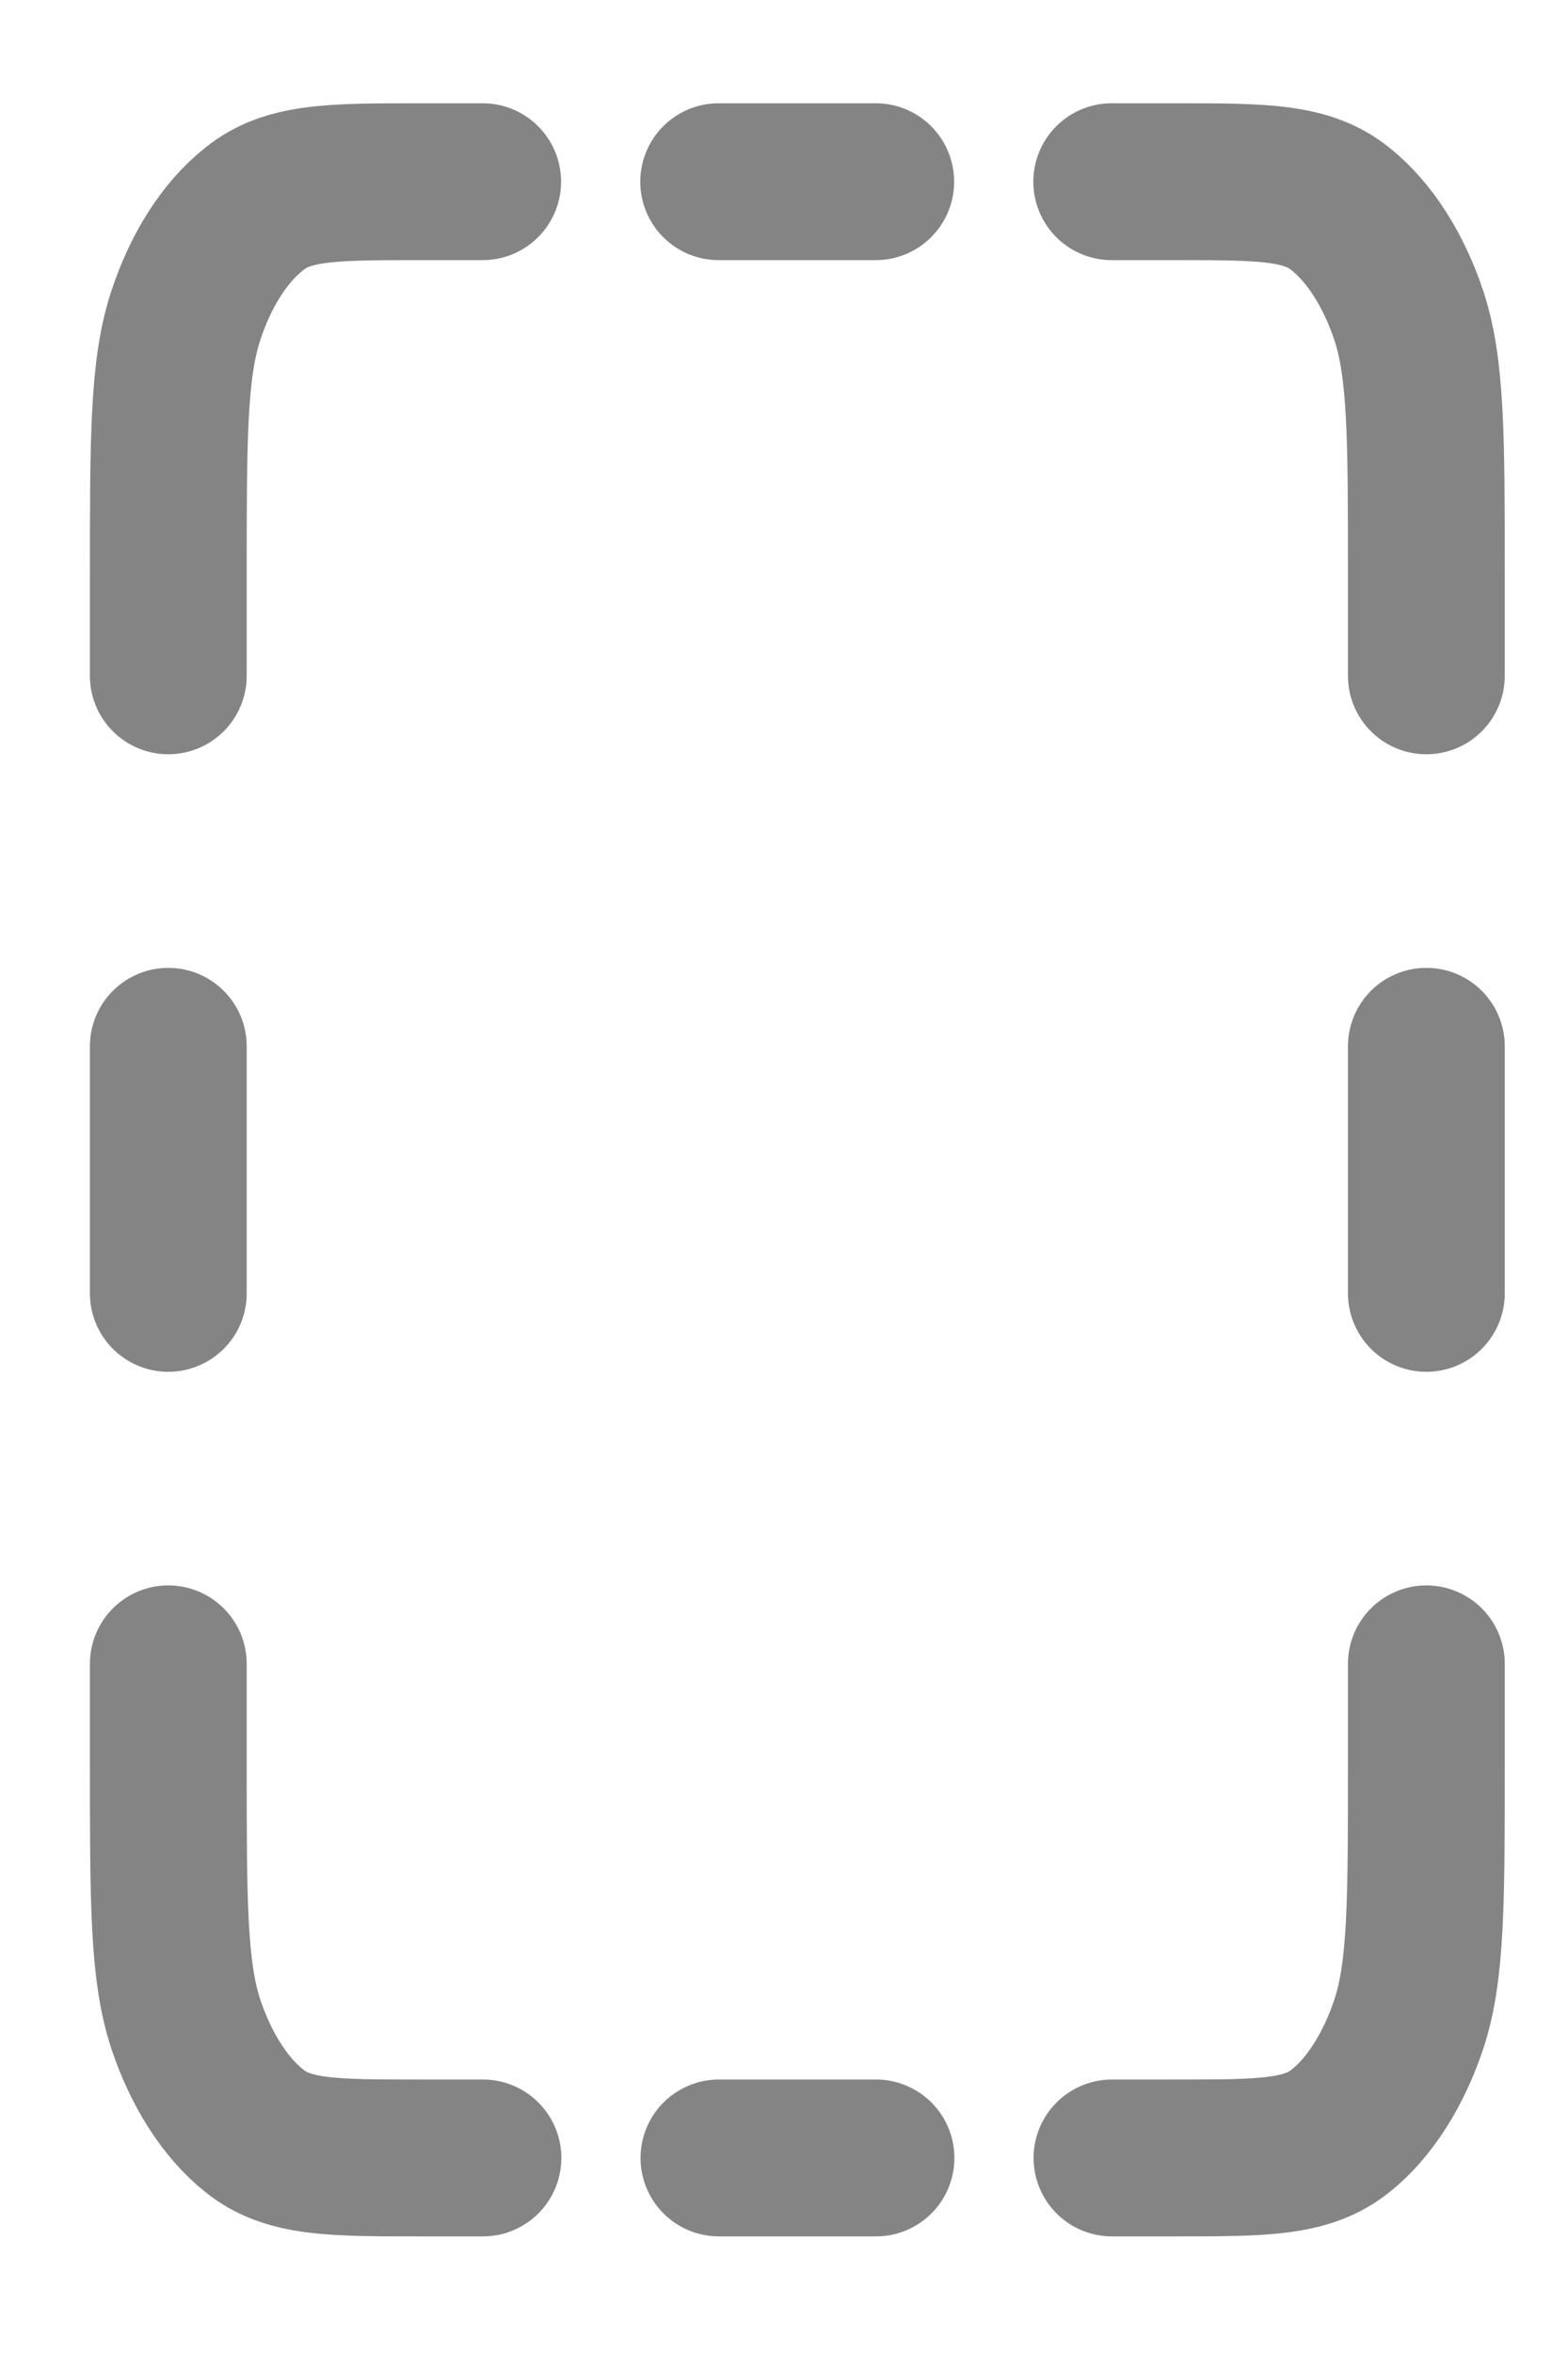 <?xml version="1.0" encoding="UTF-8" standalone="no"?>
<!-- Uploaded to: SVG Repo, www.svgrepo.com, Generator: SVG Repo Mixer Tools -->

<svg
   xmlns:dc="http://purl.org/dc/elements/1.1/"
   xmlns:cc="http://creativecommons.org/ns#"
   xmlns:rdf="http://www.w3.org/1999/02/22-rdf-syntax-ns#"
   xmlns:svg="http://www.w3.org/2000/svg"
   xmlns="http://www.w3.org/2000/svg"
   xmlns:sodipodi="http://sodipodi.sourceforge.net/DTD/sodipodi-0.dtd"
   xmlns:inkscape="http://www.inkscape.org/namespaces/inkscape"
   width="200"
   height="300"
   viewBox="0 0 6 9"
   version="1.1"
   id="svg4"
   sodipodi:docname="square-dashed.svg"
   inkscape:version="0.92.2 (5c3e80d, 2017-08-06)"
   style="fill:none">
  <defs
     id="defs8" />
  <sodipodi:namedview
     pagecolor="#ffffff"
     bordercolor="#666666"
     borderopacity="1"
     objecttolerance="10"
     gridtolerance="10"
     guidetolerance="10"
     inkscape:pageopacity="0"
     inkscape:pageshadow="2"
     inkscape:window-width="1680"
     inkscape:window-height="1021"
     id="namedview6"
     showgrid="false"
     inkscape:zoom="0.59"
     inkscape:cx="494.86389"
     inkscape:cy="274.41803"
     inkscape:window-x="-9"
     inkscape:window-y="-9"
     inkscape:window-maximized="1"
     inkscape:current-layer="svg4" />
  <path
     d="M 1.847,0.695 H 1.607 c -0.337,0 -0.505,0 -0.634,0.104 C 0.859,0.889 0.767,1.035 0.71,1.21 0.644,1.413 0.644,1.678 0.644,2.207 v 0.378 m 0,1.417 v 0.945 m 0,1.417 V 6.742 c 0,0.529 0,0.794 0.066,0.997 0.058,0.175 0.15,0.321 0.263,0.411 0.129,0.104 0.297,0.104 0.634,0.104 h 0.241 m 0.903,0 H 3.352 m 0.903,0 h 0.241 c 0.337,0 0.505,0 0.634,-0.104 C 5.242,8.061 5.334,7.914 5.392,7.739 5.458,7.536 5.458,7.272 5.458,6.742 V 6.364 m 0,-1.417 V 4.002 m 0,-1.417 V 2.207 c 0,-0.529 0,-0.794 -0.066,-0.997 C 5.334,1.035 5.242,0.889 5.129,0.799 5,0.695 4.832,0.695 4.495,0.695 h -0.241 m -0.903,0 H 2.75"
     id="path2"
     style="opacity:0.482;stroke:#000000;stroke-width:0.6;stroke-linecap:round;stroke-linejoin:round;stroke-miterlimit:4;stroke-dasharray:none"
     inkscape:connector-curvature="0" />
</svg>
